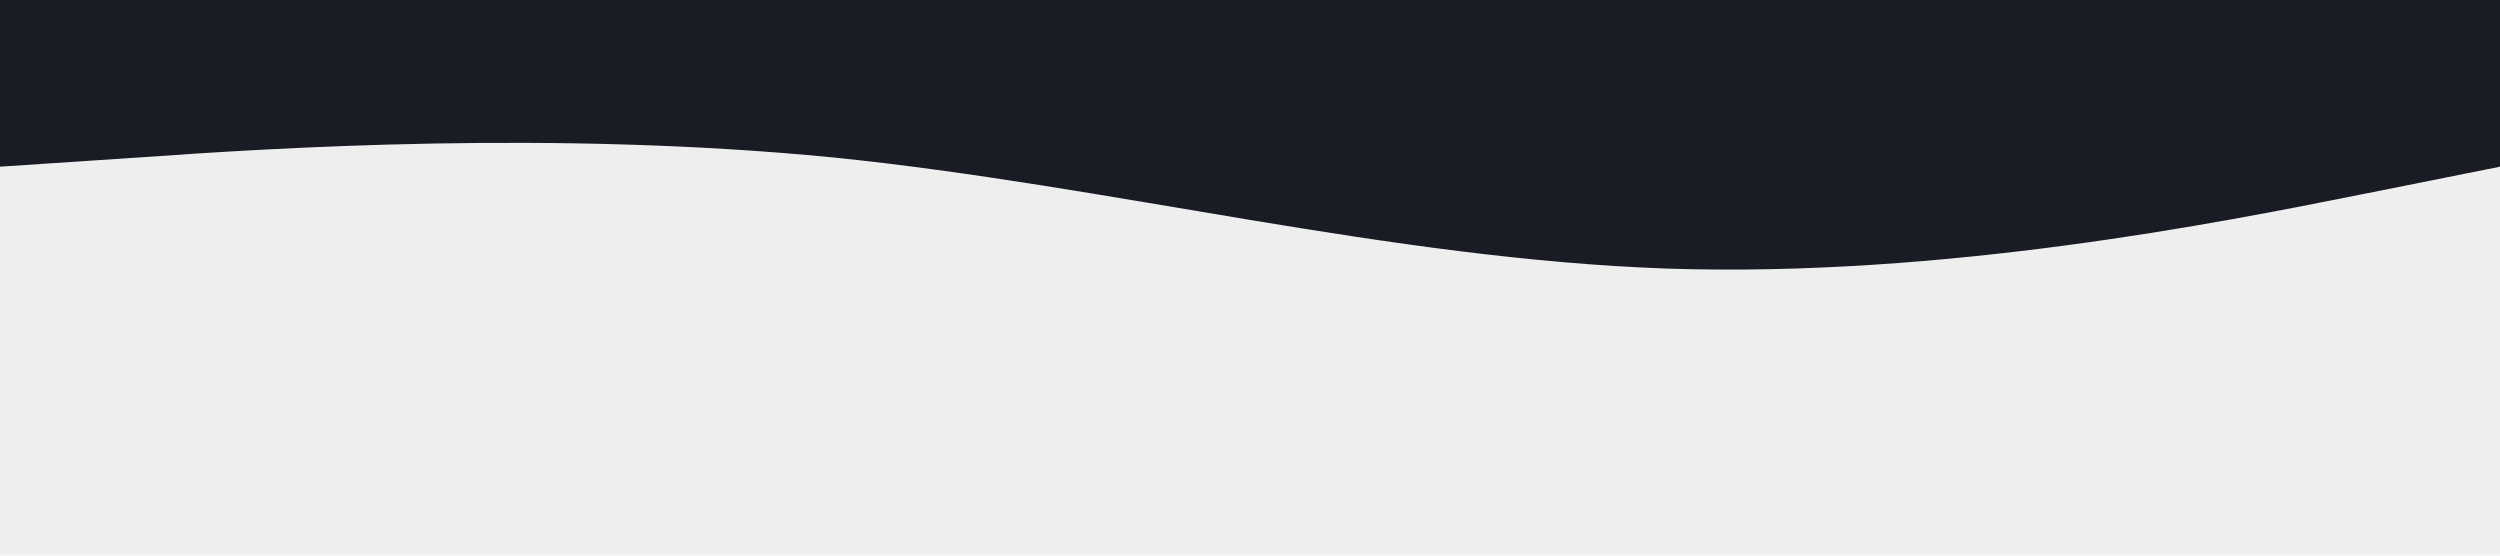 <svg width="1440" height="320" viewBox="0 0 1440 320" fill="none" xmlns="http://www.w3.org/2000/svg">
<rect width="1440" height="320" fill="#EFEEEE"/>
<path d="M0 96L80 90.7C160 85 320 75 480 90.7C640 107 800 149 960 154.7C1120 160 1280 128 1360 112L1440 96V0H1360C1280 0 1120 0 960 0C800 0 640 0 480 0C320 0 160 0 80 0H0V96Z" fill="#1A1C25"/>
</svg>
